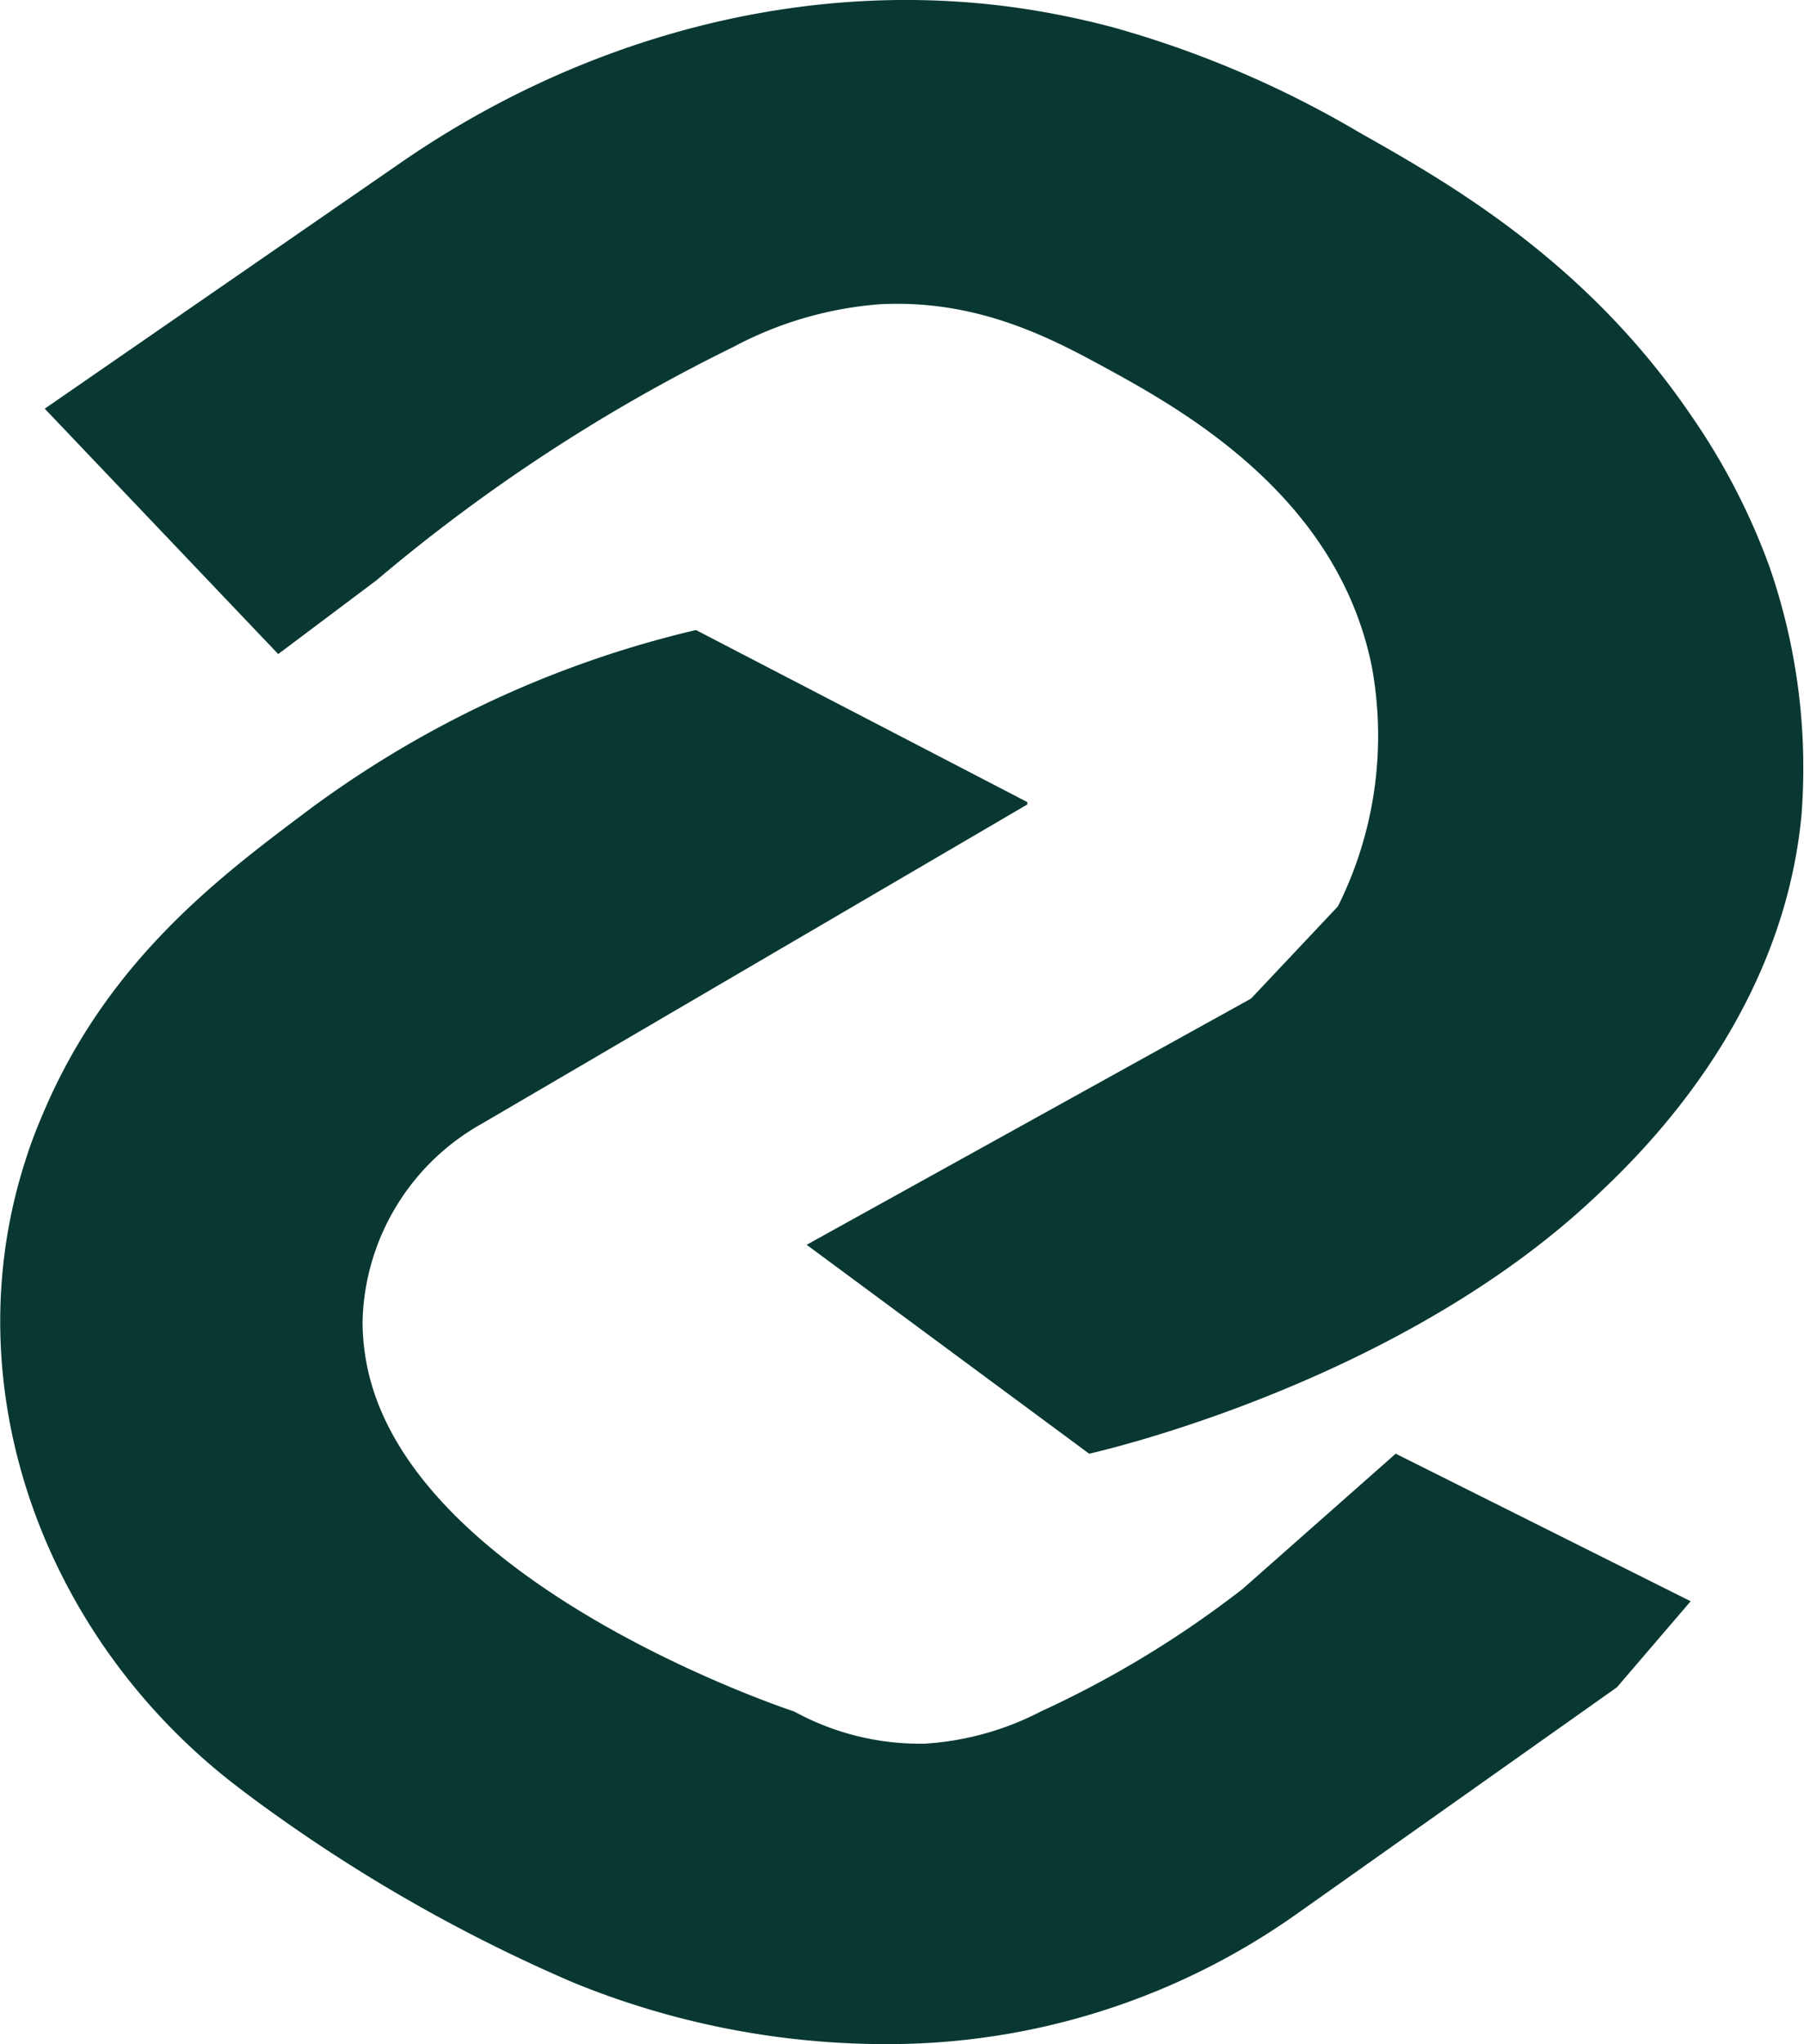 <svg xmlns="http://www.w3.org/2000/svg" viewBox="0 0 108.87 123.29"><defs><style>.cls-1{fill:#083831;}</style></defs><g id="Layer_2" data-name="Layer 2"><g id="Background"><path class="cls-1" d="M2.7,24.65,24.19,9.81C35.73,1.84,50-1.81,63.77.87c1.14.22,2.28.48,3.44.79A62,62,0,0,1,82.05,8c5.32,3,13.65,7.72,20,17.05a40,40,0,0,1,4.72,9.09,37,37,0,0,1,1.95,15c-1.16,12.47-10,20.75-12.5,23.1C84.08,83.64,65.73,87.68,65.73,87.68h0L48.68,75.08,75.5,60.23l5.24-5.56a23,23,0,0,0,2.05-14.45C80.7,29.8,71.15,24.6,66.47,22.05c-3.14-1.7-7.54-4-13.35-3.7a22.37,22.37,0,0,0-8.89,2.59A104.62,104.62,0,0,0,22.72,35l-5.93,4.45Z"/><path class="cls-1" d="M62,48.52,29.09,67.77A14.05,14.05,0,0,0,21.88,79.7a13.65,13.65,0,0,0,.47,3.53c3.45,12.77,25.58,20,25.58,20h0a15.81,15.81,0,0,0,7.88,1.94,17.55,17.55,0,0,0,7-1.94A61.91,61.91,0,0,0,75,95.83l9.23-8.15h0l17.8,8.9-4.45,5.19h0L78.2,115.48a42.7,42.7,0,0,1-24.93,7.81H53a49.94,49.94,0,0,1-18.42-3.72,96.6,96.6,0,0,1-17.8-10c-.82-.58-1.61-1.16-2.38-1.75C2.71,98.94-3,83.69,1.61,69.76c.32-1,.68-1.89,1.09-2.84,3.88-9,10.52-14,15.57-17.8A63.65,63.65,0,0,1,42,38h0L62,48.38Z"/></g></g></svg>